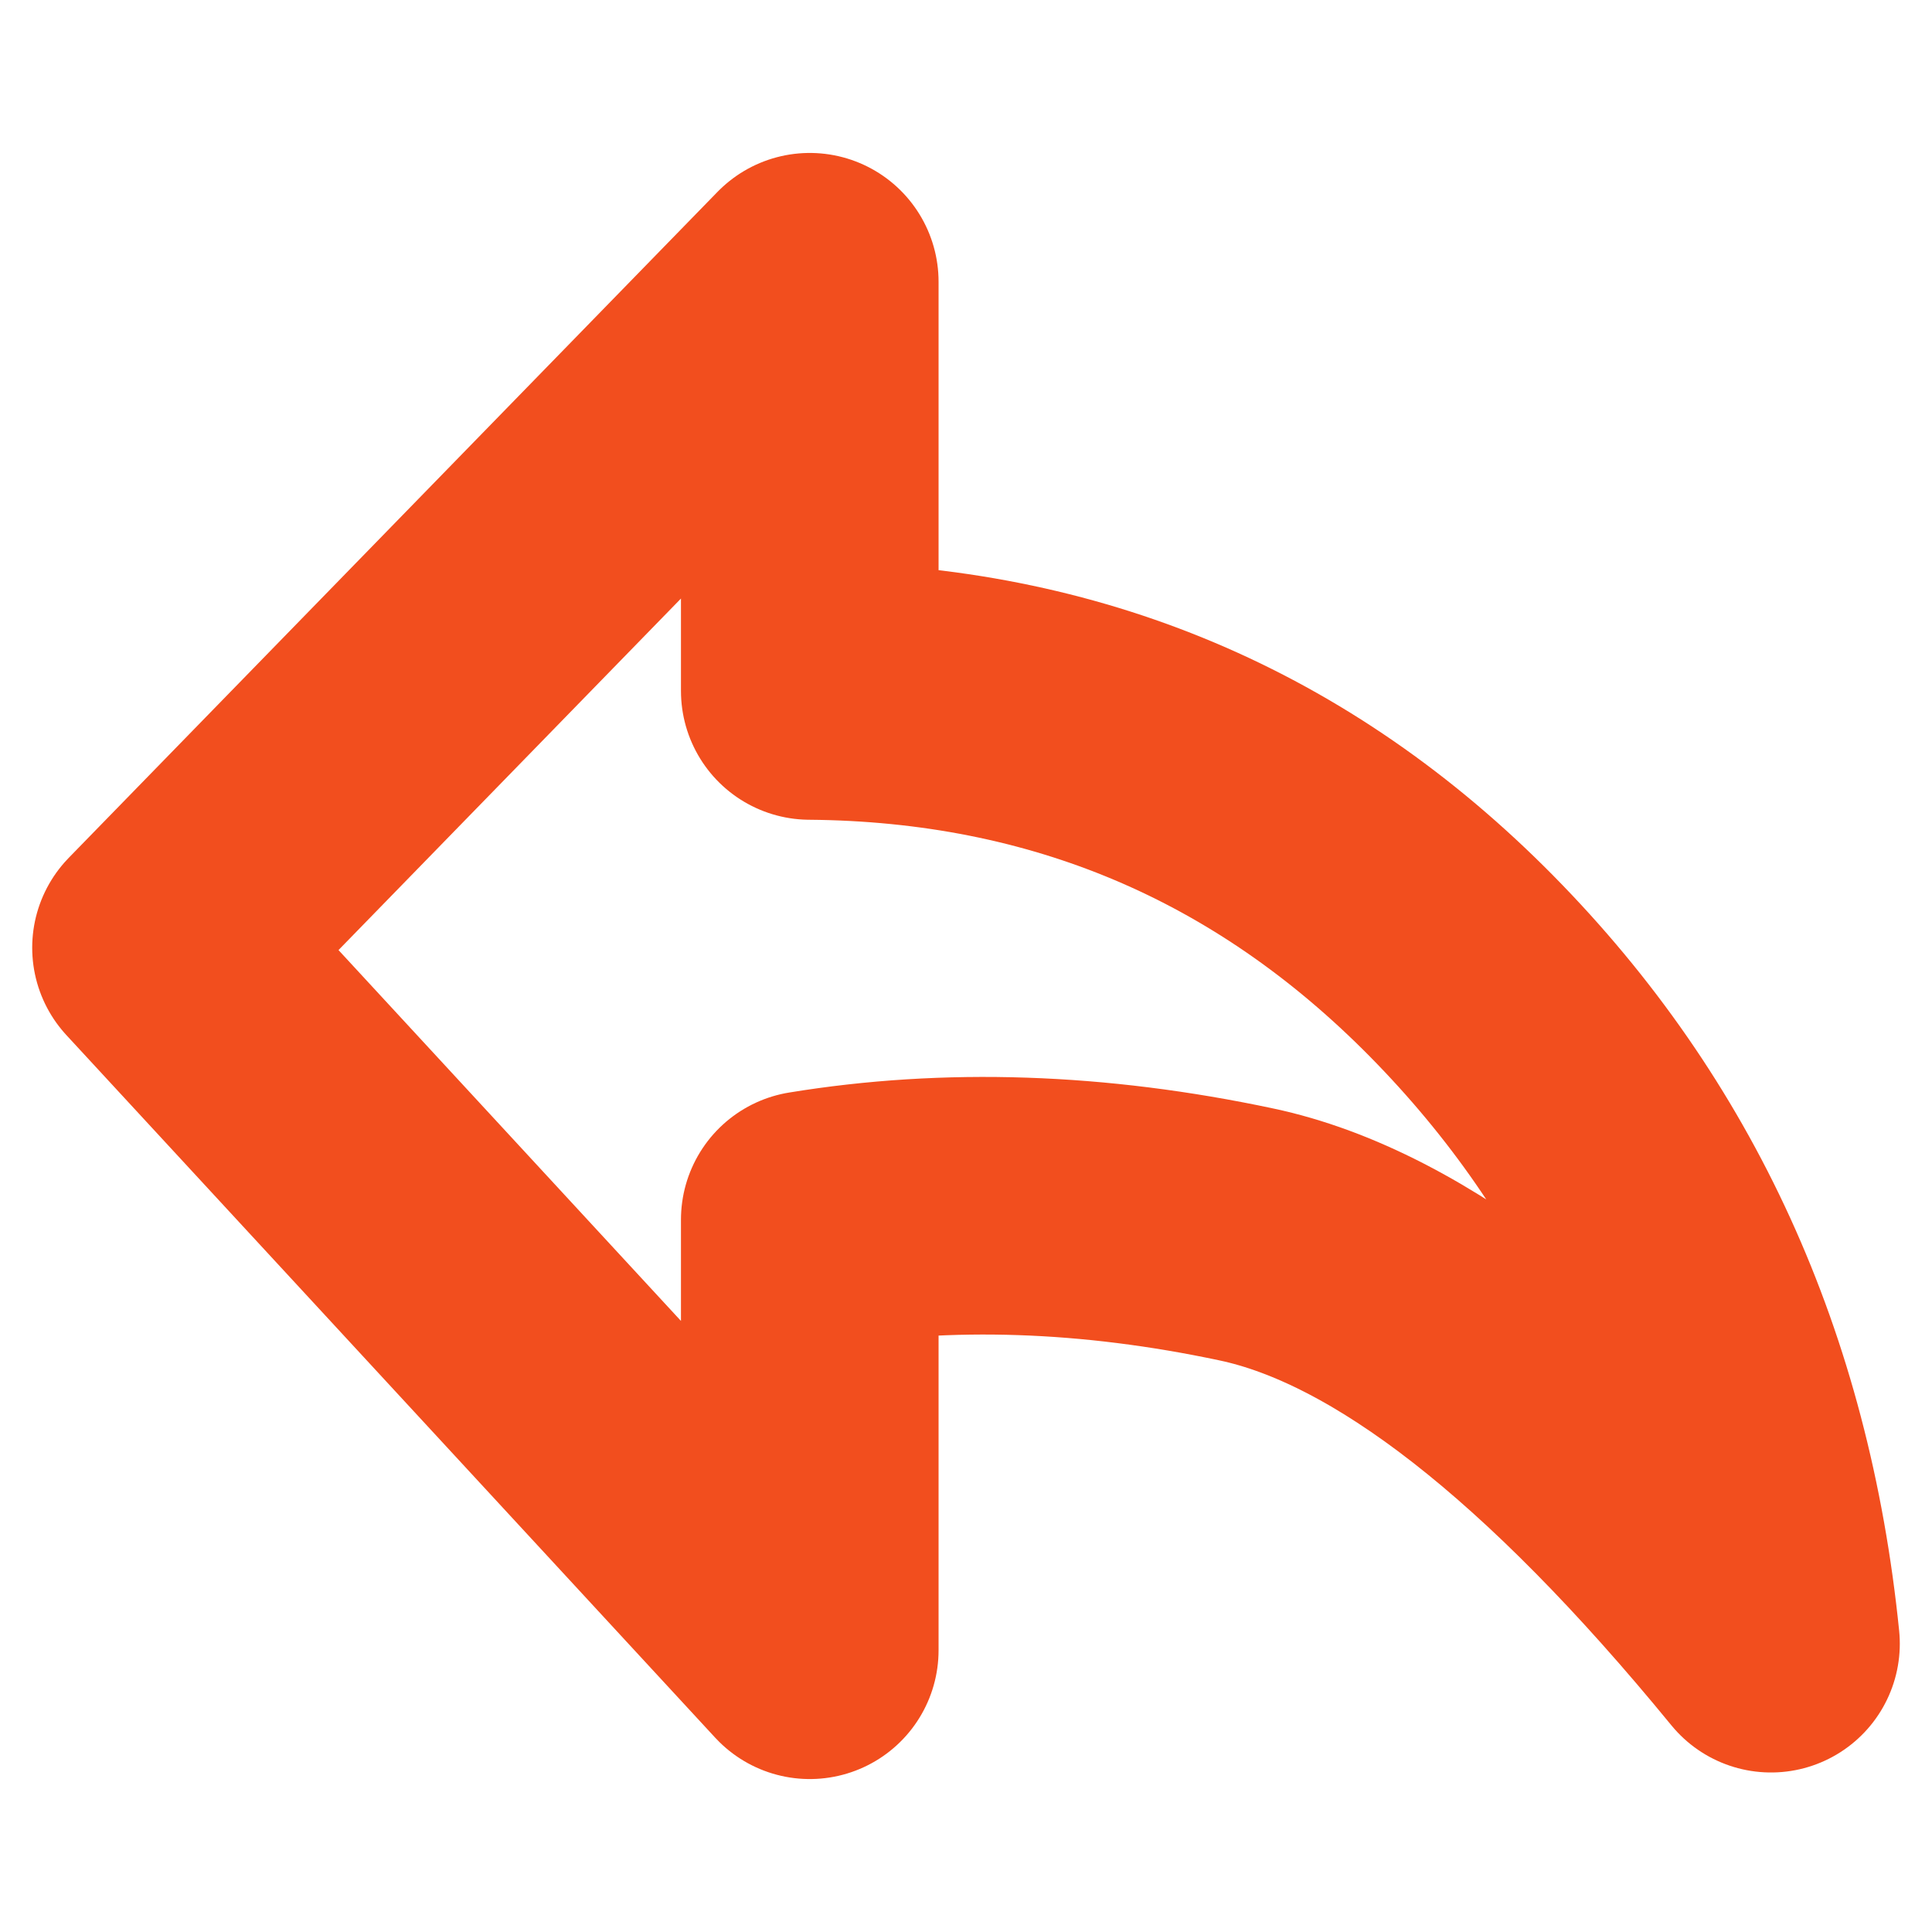 <svg width="30" height="30" viewBox="0 0 30 30" fill="none" xmlns="http://www.w3.org/2000/svg">
<path d="M27.5 25.523C24.442 21.789 21.726 19.671 19.352 19.168C16.979 18.664 14.72 18.588 12.574 18.939V25.625L2.5 14.716L12.574 4.375V10.729C16.542 10.761 19.915 12.184 22.694 15C25.472 17.816 27.074 21.323 27.5 25.523Z" stroke="#F24E1E" stroke-width="4" stroke-linejoin="round"/>
</svg>
